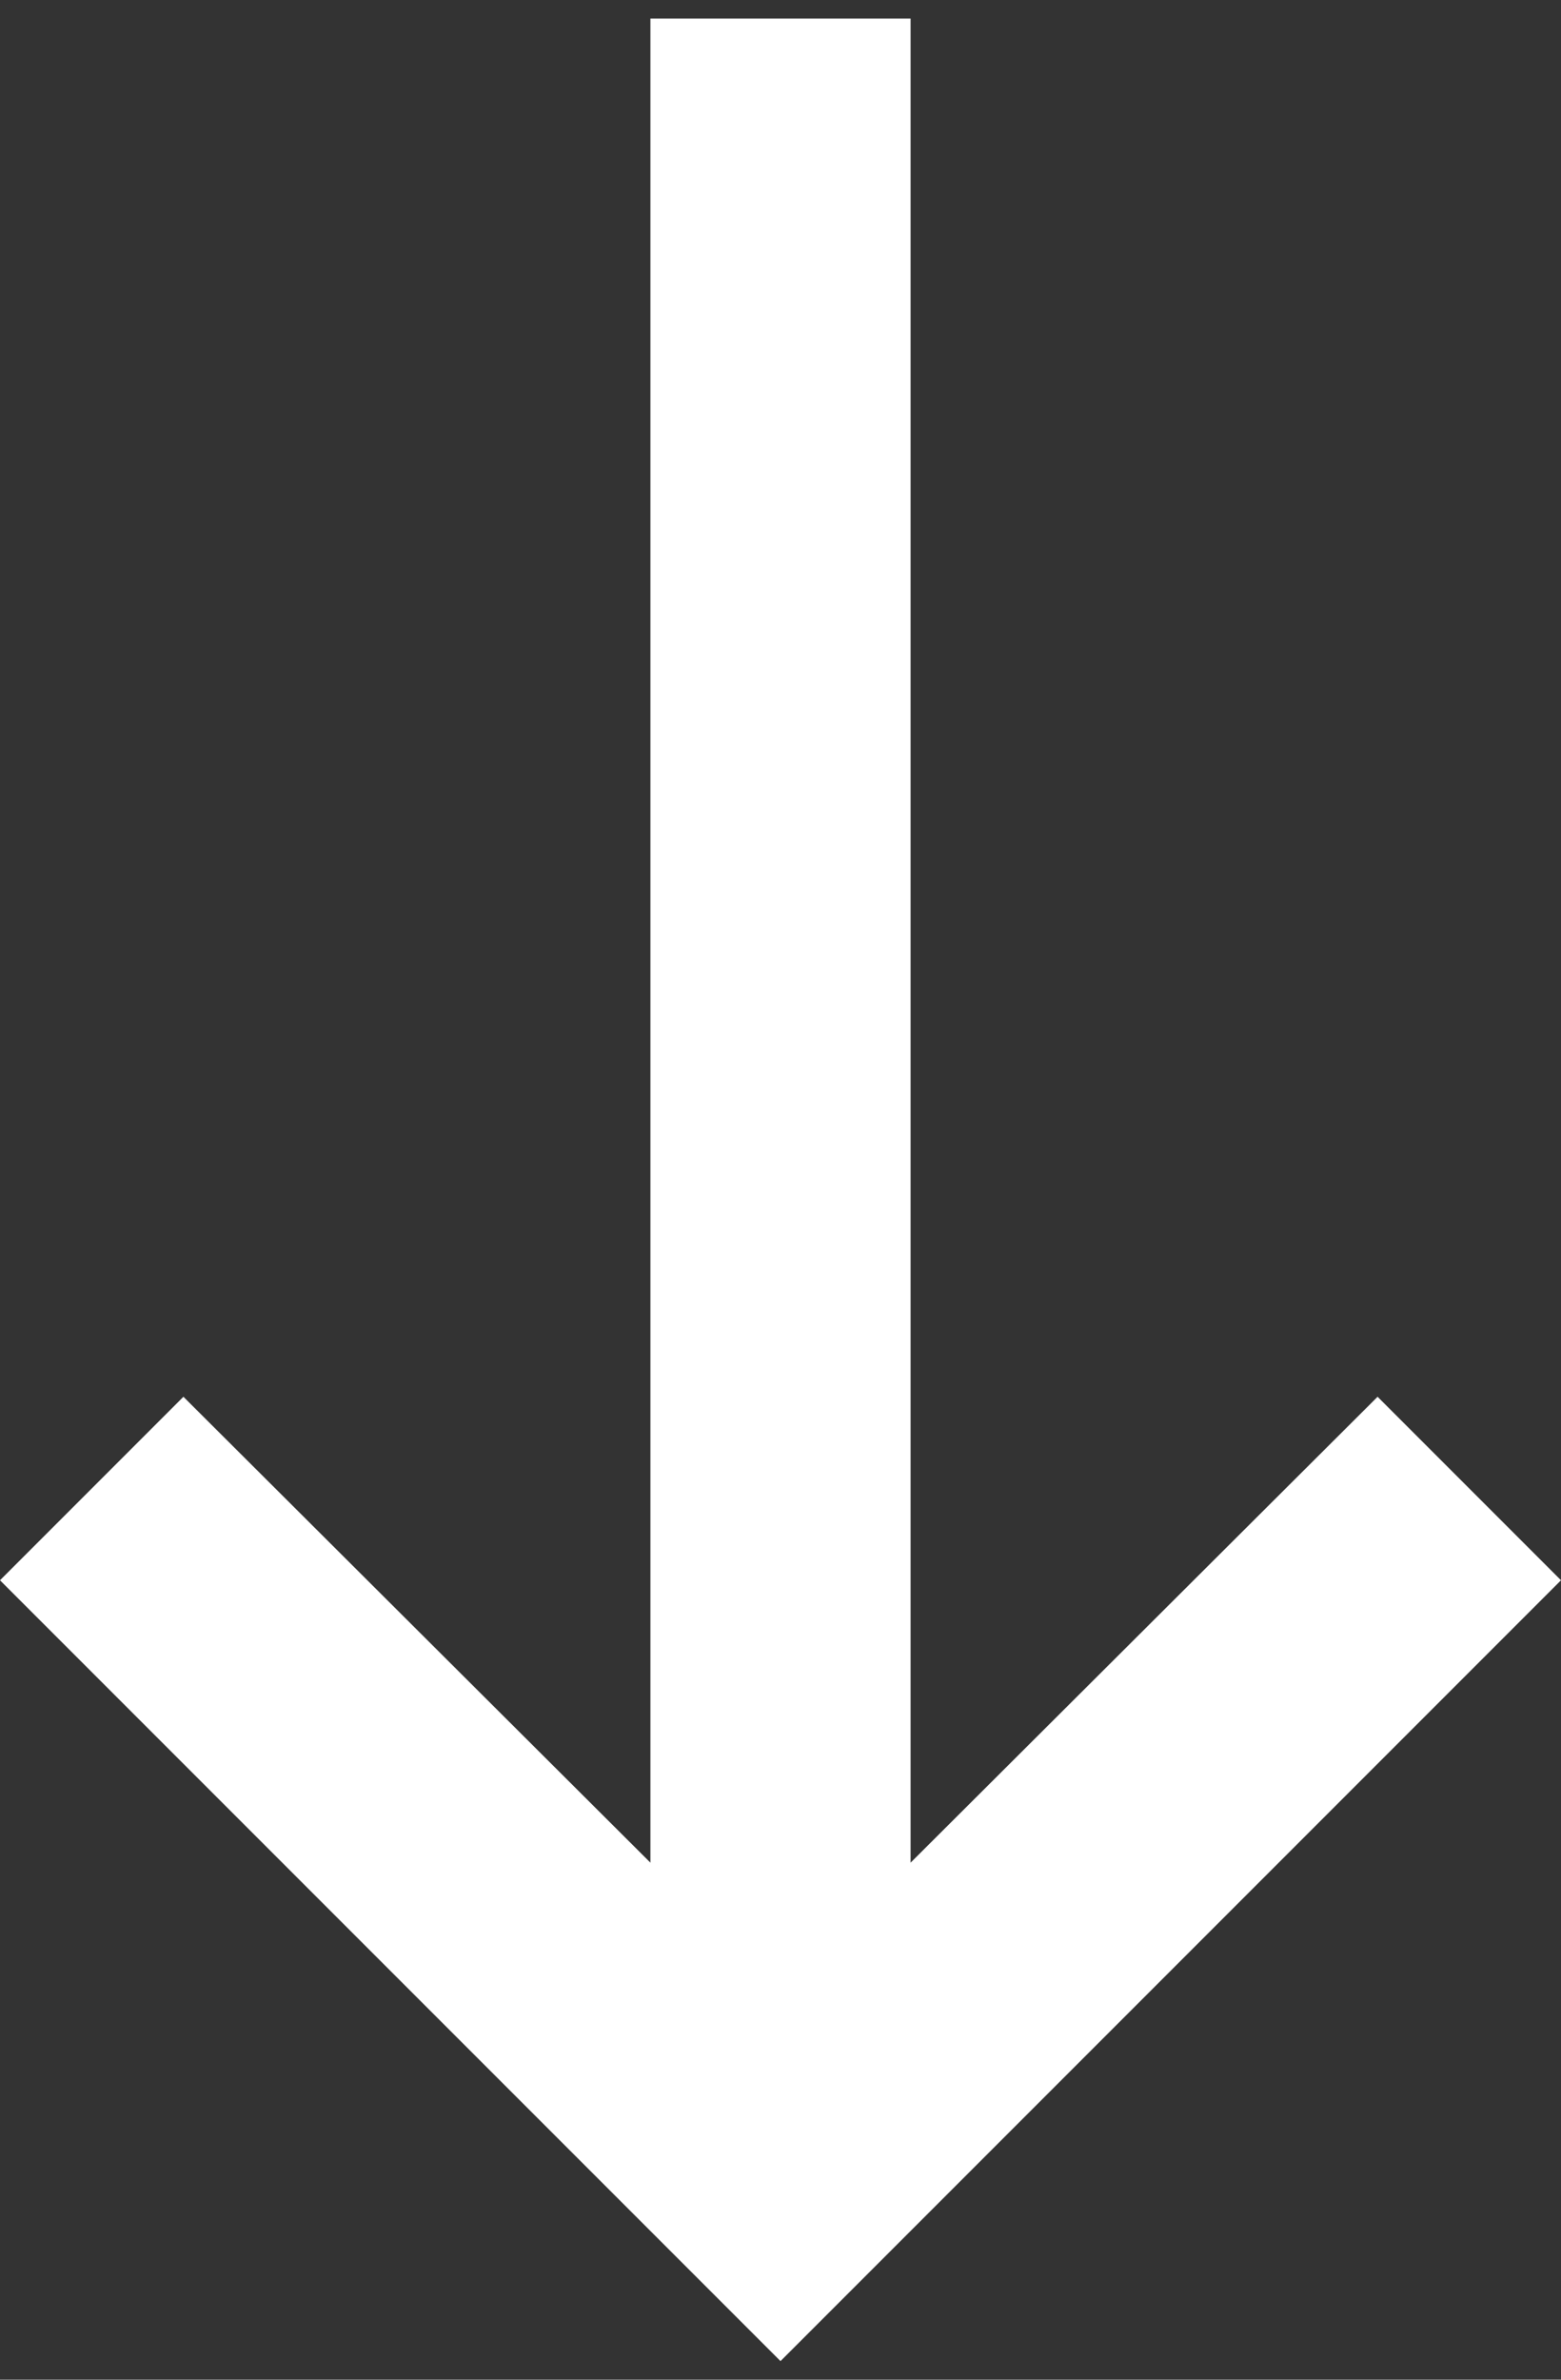 <svg width="42" height="64" viewBox="0 0 42 64" fill="none" xmlns="http://www.w3.org/2000/svg">
<rect x="0" y="0" width="42" height="64" fill="#333333" stroke="none"/>
<path d="M17.5 0.5L17.5 50.095L4.935 37.565L0 42.5L21 63.5L42 42.5L37.065 37.565L24.5 50.095L24.5 0.5H17.5Z" fill="white"/>
</svg>
